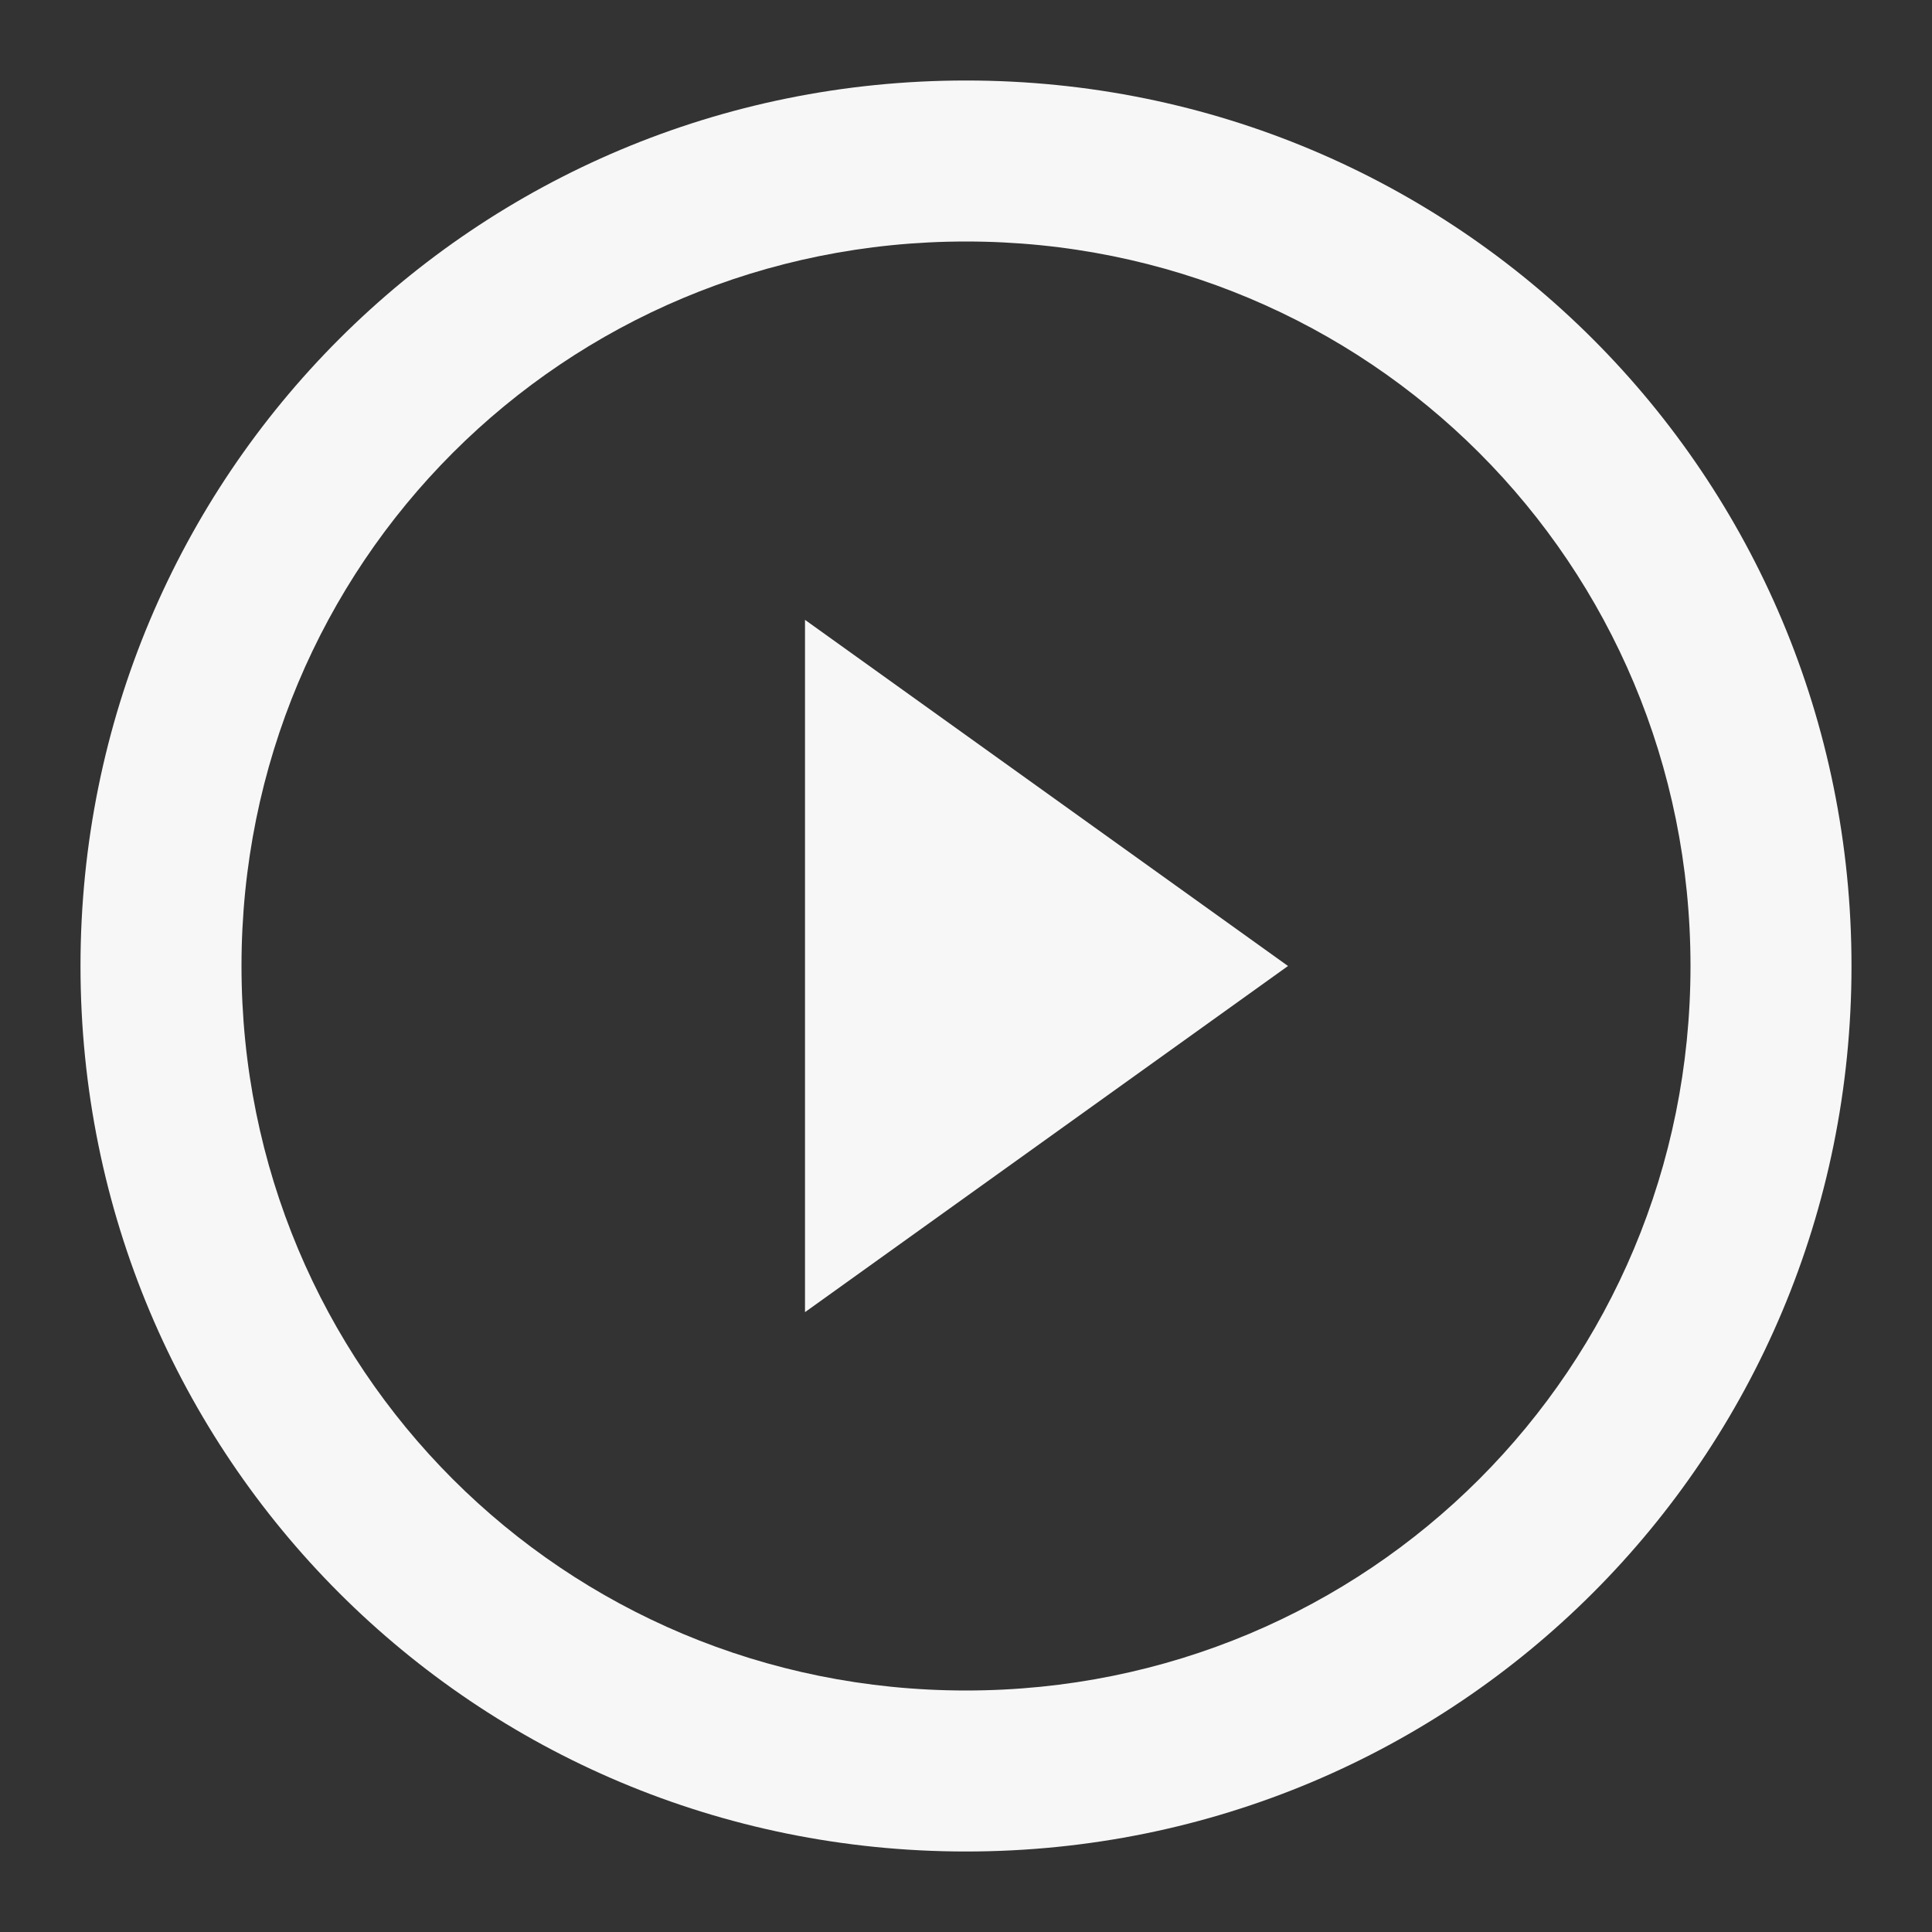 <?xml version="1.0" encoding="utf-8"?>
<!-- Generator: Adobe Illustrator 26.3.1, SVG Export Plug-In . SVG Version: 6.00 Build 0)  -->
<svg version="1.1" id="Layer_1" xmlns="http://www.w3.org/2000/svg" xmlns:xlink="http://www.w3.org/1999/xlink" x="0px" y="0px"
	 viewBox="0 0 24 24" style="enable-background:new 0 0 24 24;" xml:space="preserve">
<rect x="0" y="0" width="24" height="24" fill="#333333" stroke="none"/>
<style type="text/css">
	.st0{fill-rule:evenodd;clip-rule:evenodd;fill:#F7F7F7;}
	.st1{fill:#F7F7F7;}
</style>
<path class="st0" d="M12,21c5,0,9-4,9-9c0-5-4-9-9-9c-5,0-9,4-9,9C3,17,7,21,12,21z M12,23c6.1,0,11-4.9,11-11c0-6.1-4.9-11-11-11
	C5.9,1,1,5.9,1,12C1,18.1,5.9,23,12,23z"/>
<path class="st1" d="M16,12l-6,4.3V7.7L16,12z"/>
</svg>
